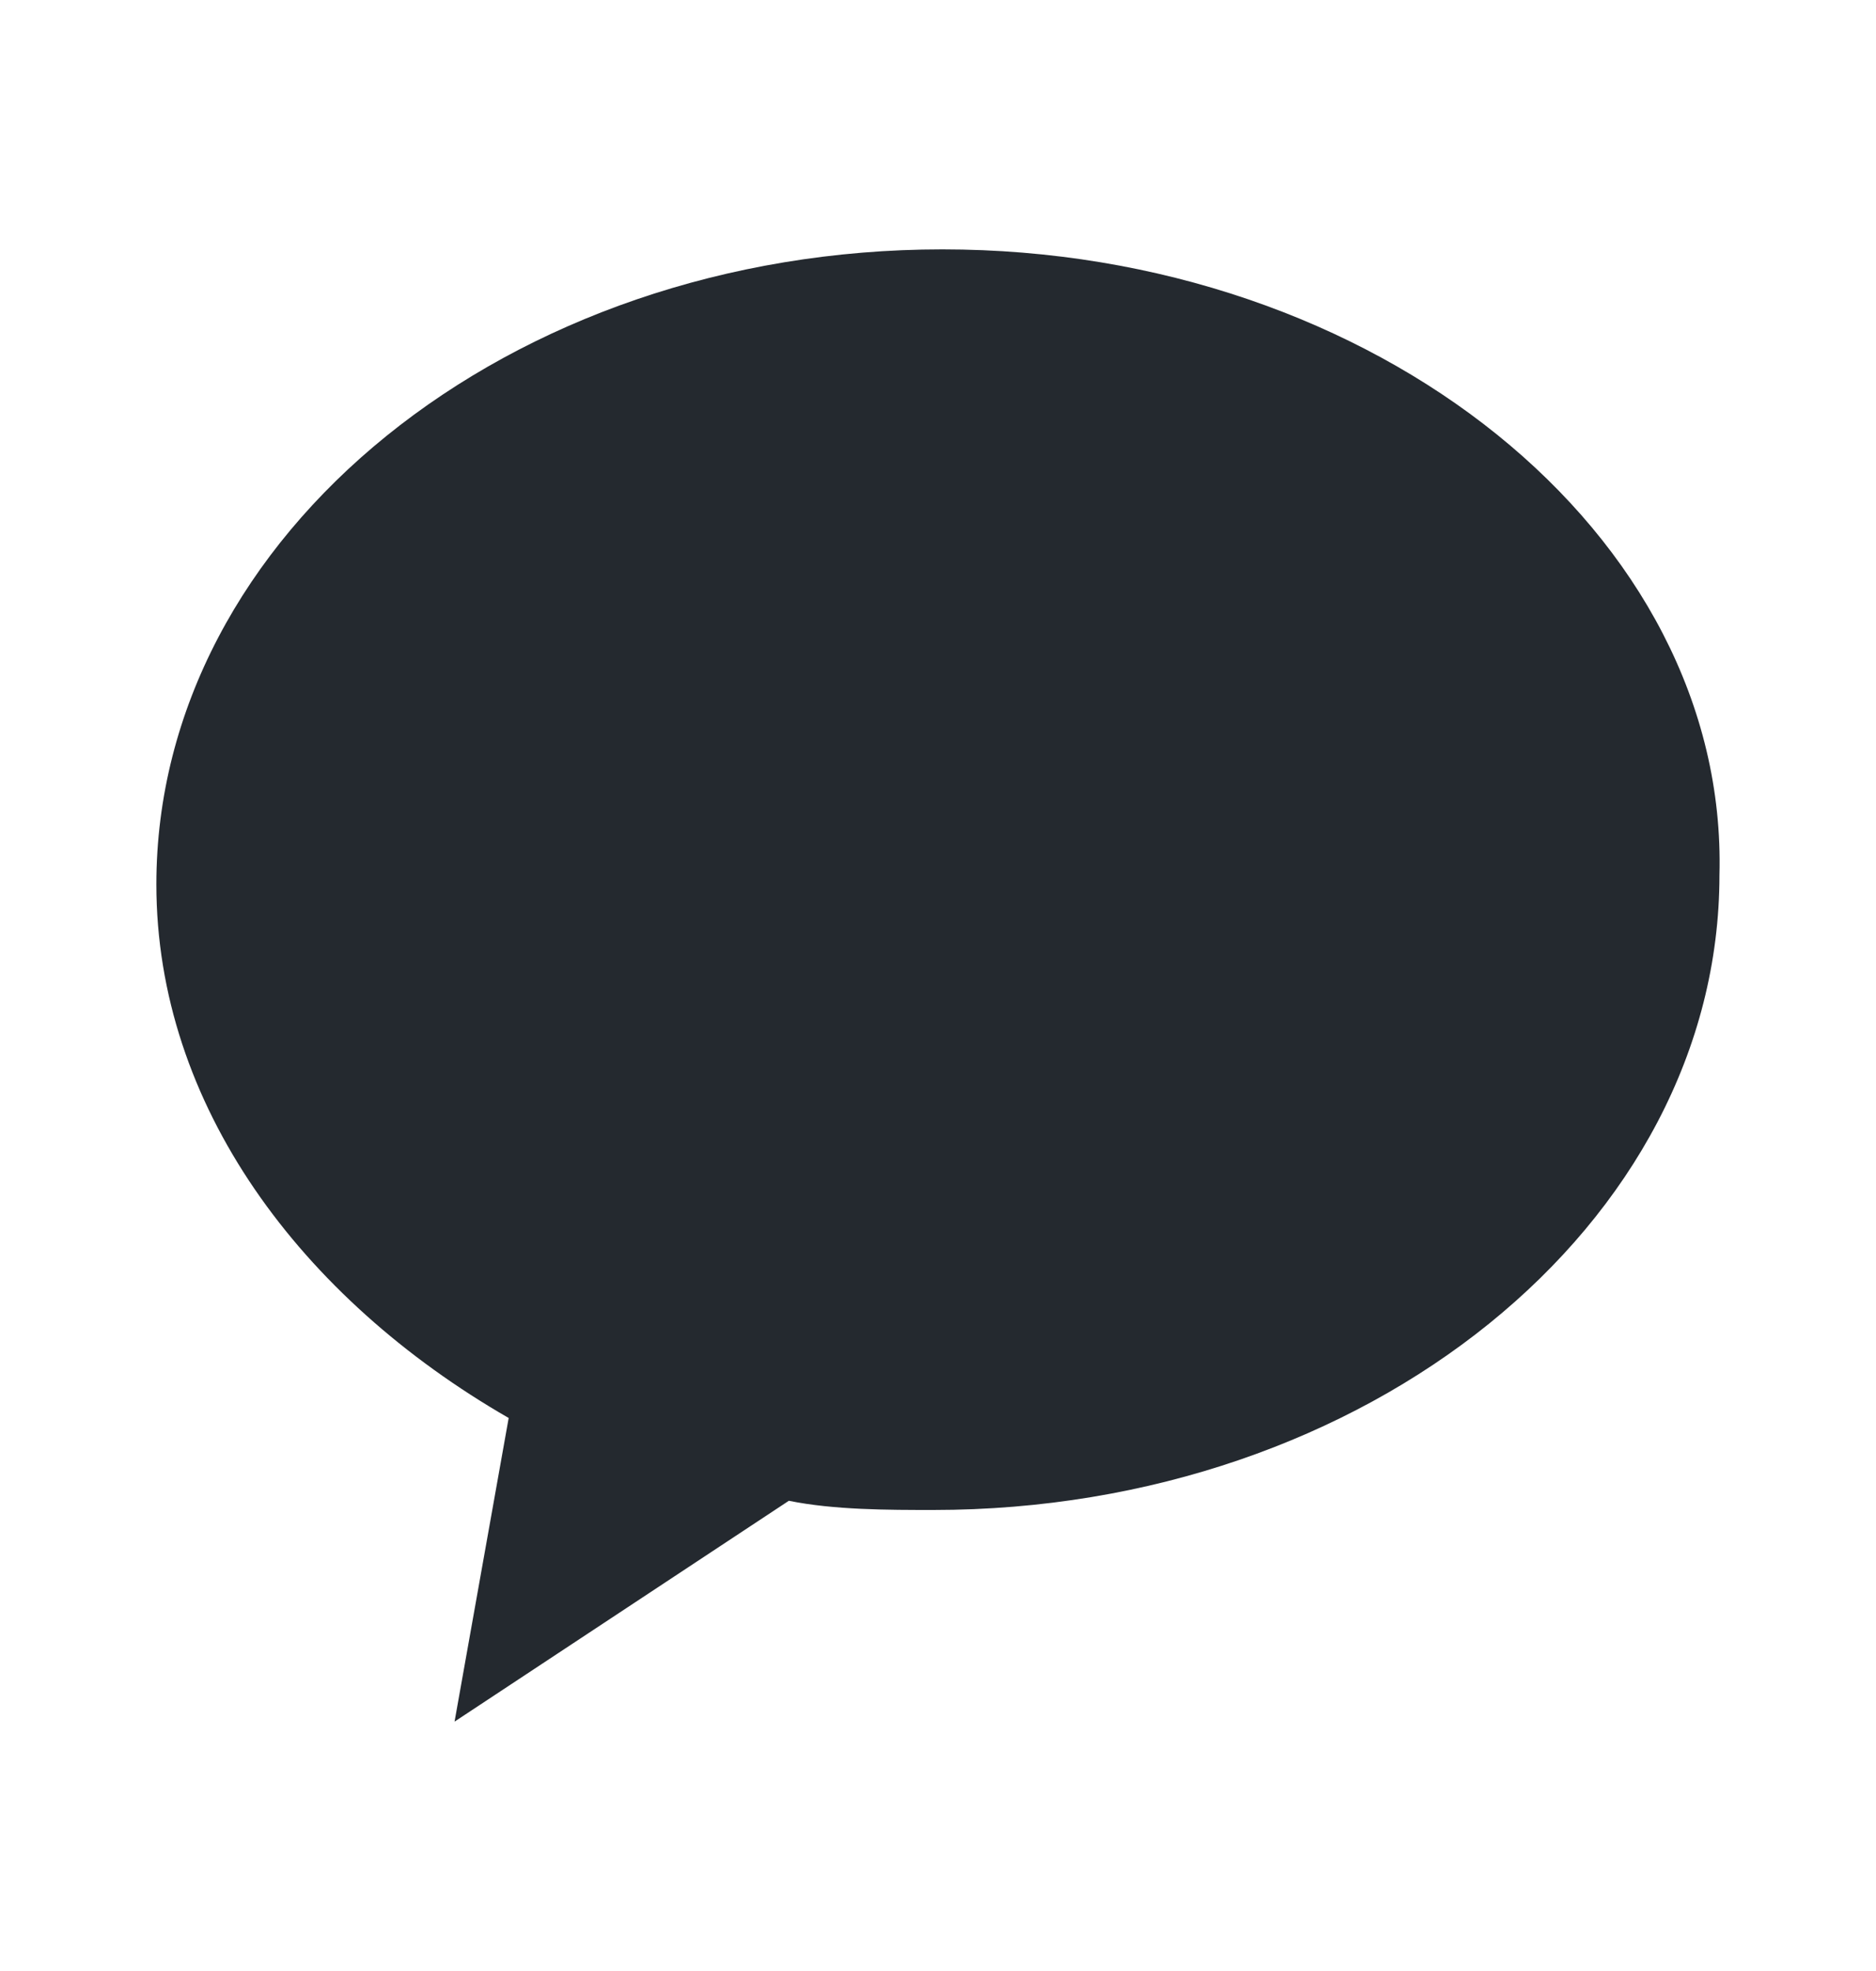 <svg width="20" height="21" viewBox="0 0 20 21" fill="none" xmlns="http://www.w3.org/2000/svg">
<path d="M10.047 2.657C5.423 2.657 1.667 5.696 1.667 9.422C1.667 11.774 3.208 13.833 5.423 15.108L4.846 18.343L8.41 15.99C8.891 16.088 9.469 16.088 9.951 16.088C14.575 16.088 18.331 13.049 18.331 9.324C18.428 5.696 14.671 2.657 10.047 2.657Z" fill="#24292F"/>
</svg>
